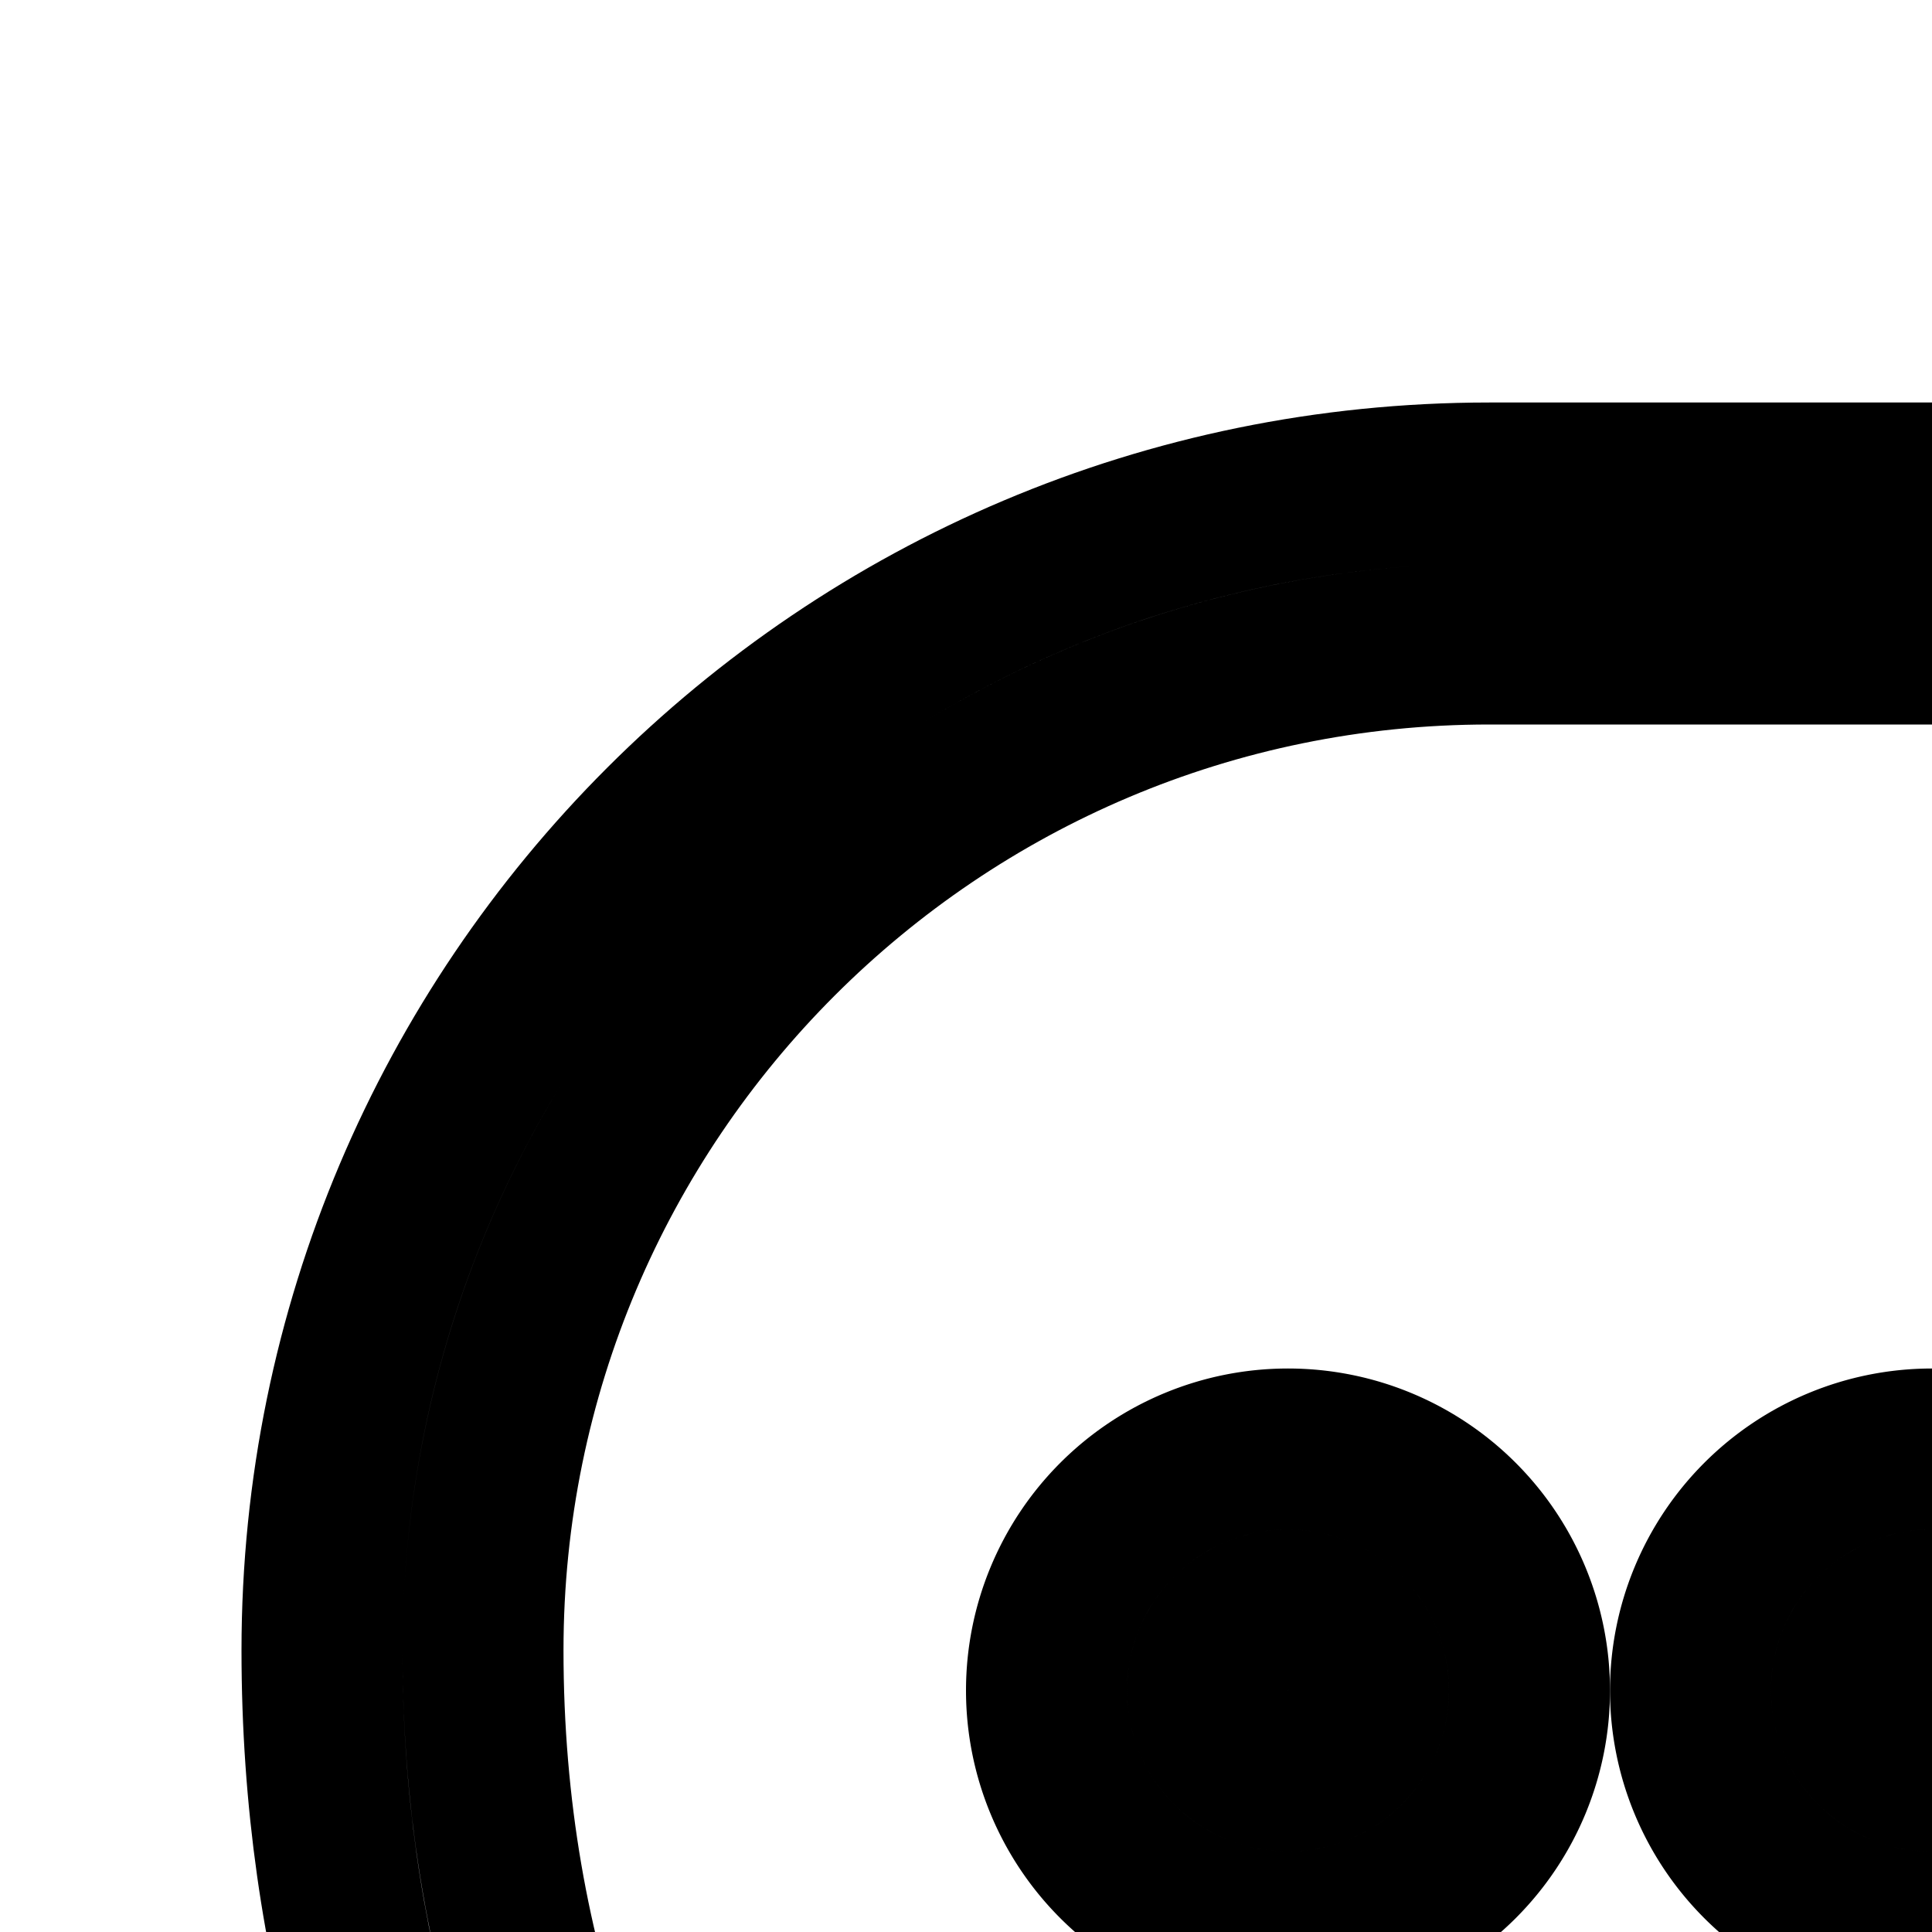 <svg
  xmlns="http://www.w3.org/2000/svg"
  width="24"
  height="24"
  viewBox="0 0 24 24"
  fill="none"
  stroke="currentColor"
  stroke-width="2"
  stroke-linecap="round"
  stroke-linejoin="round"
>
  <path
    fill-rule="evenodd"
    d="M26 33h3.5C36.404 33 42 27.404 42 20.5S36.404 8 29.5 8h-11C11.596 8 6 13.596 6 20.5c0 7.915 5.217 12.754 10.924 15.726 2.835 1.477 5.69 2.43 7.849 3.015q.665.18 1.227.313zm2 9s-.756-.11-2-.392C20.236 40.3 4 35.305 4 20.5 4 12.492 10.492 6 18.5 6h11C37.508 6 44 12.492 44 20.5S37.508 35 29.5 35H28z"
    clip-rule="evenodd"
  />
  <path
    fill-rule="evenodd"
    d="M24 22a1 1 0 1 0 0-2 1 1 0 0 0 0 2m0 2a3 3 0 1 0 0-6 3 3 0 0 0 0 6"
    clip-rule="evenodd"
  />
  <path
    fill-rule="evenodd"
    d="M32 22a1 1 0 1 0 0-2 1 1 0 0 0 0 2m0 2a3 3 0 1 0 0-6 3 3 0 0 0 0 6"
    clip-rule="evenodd"
  />
  <path
    fill-rule="evenodd"
    d="M16 22a1 1 0 1 0 0-2 1 1 0 0 0 0 2m0 2a3 3 0 1 0 0-6 3 3 0 0 0 0 6"
    clip-rule="evenodd"
  />
</svg>
